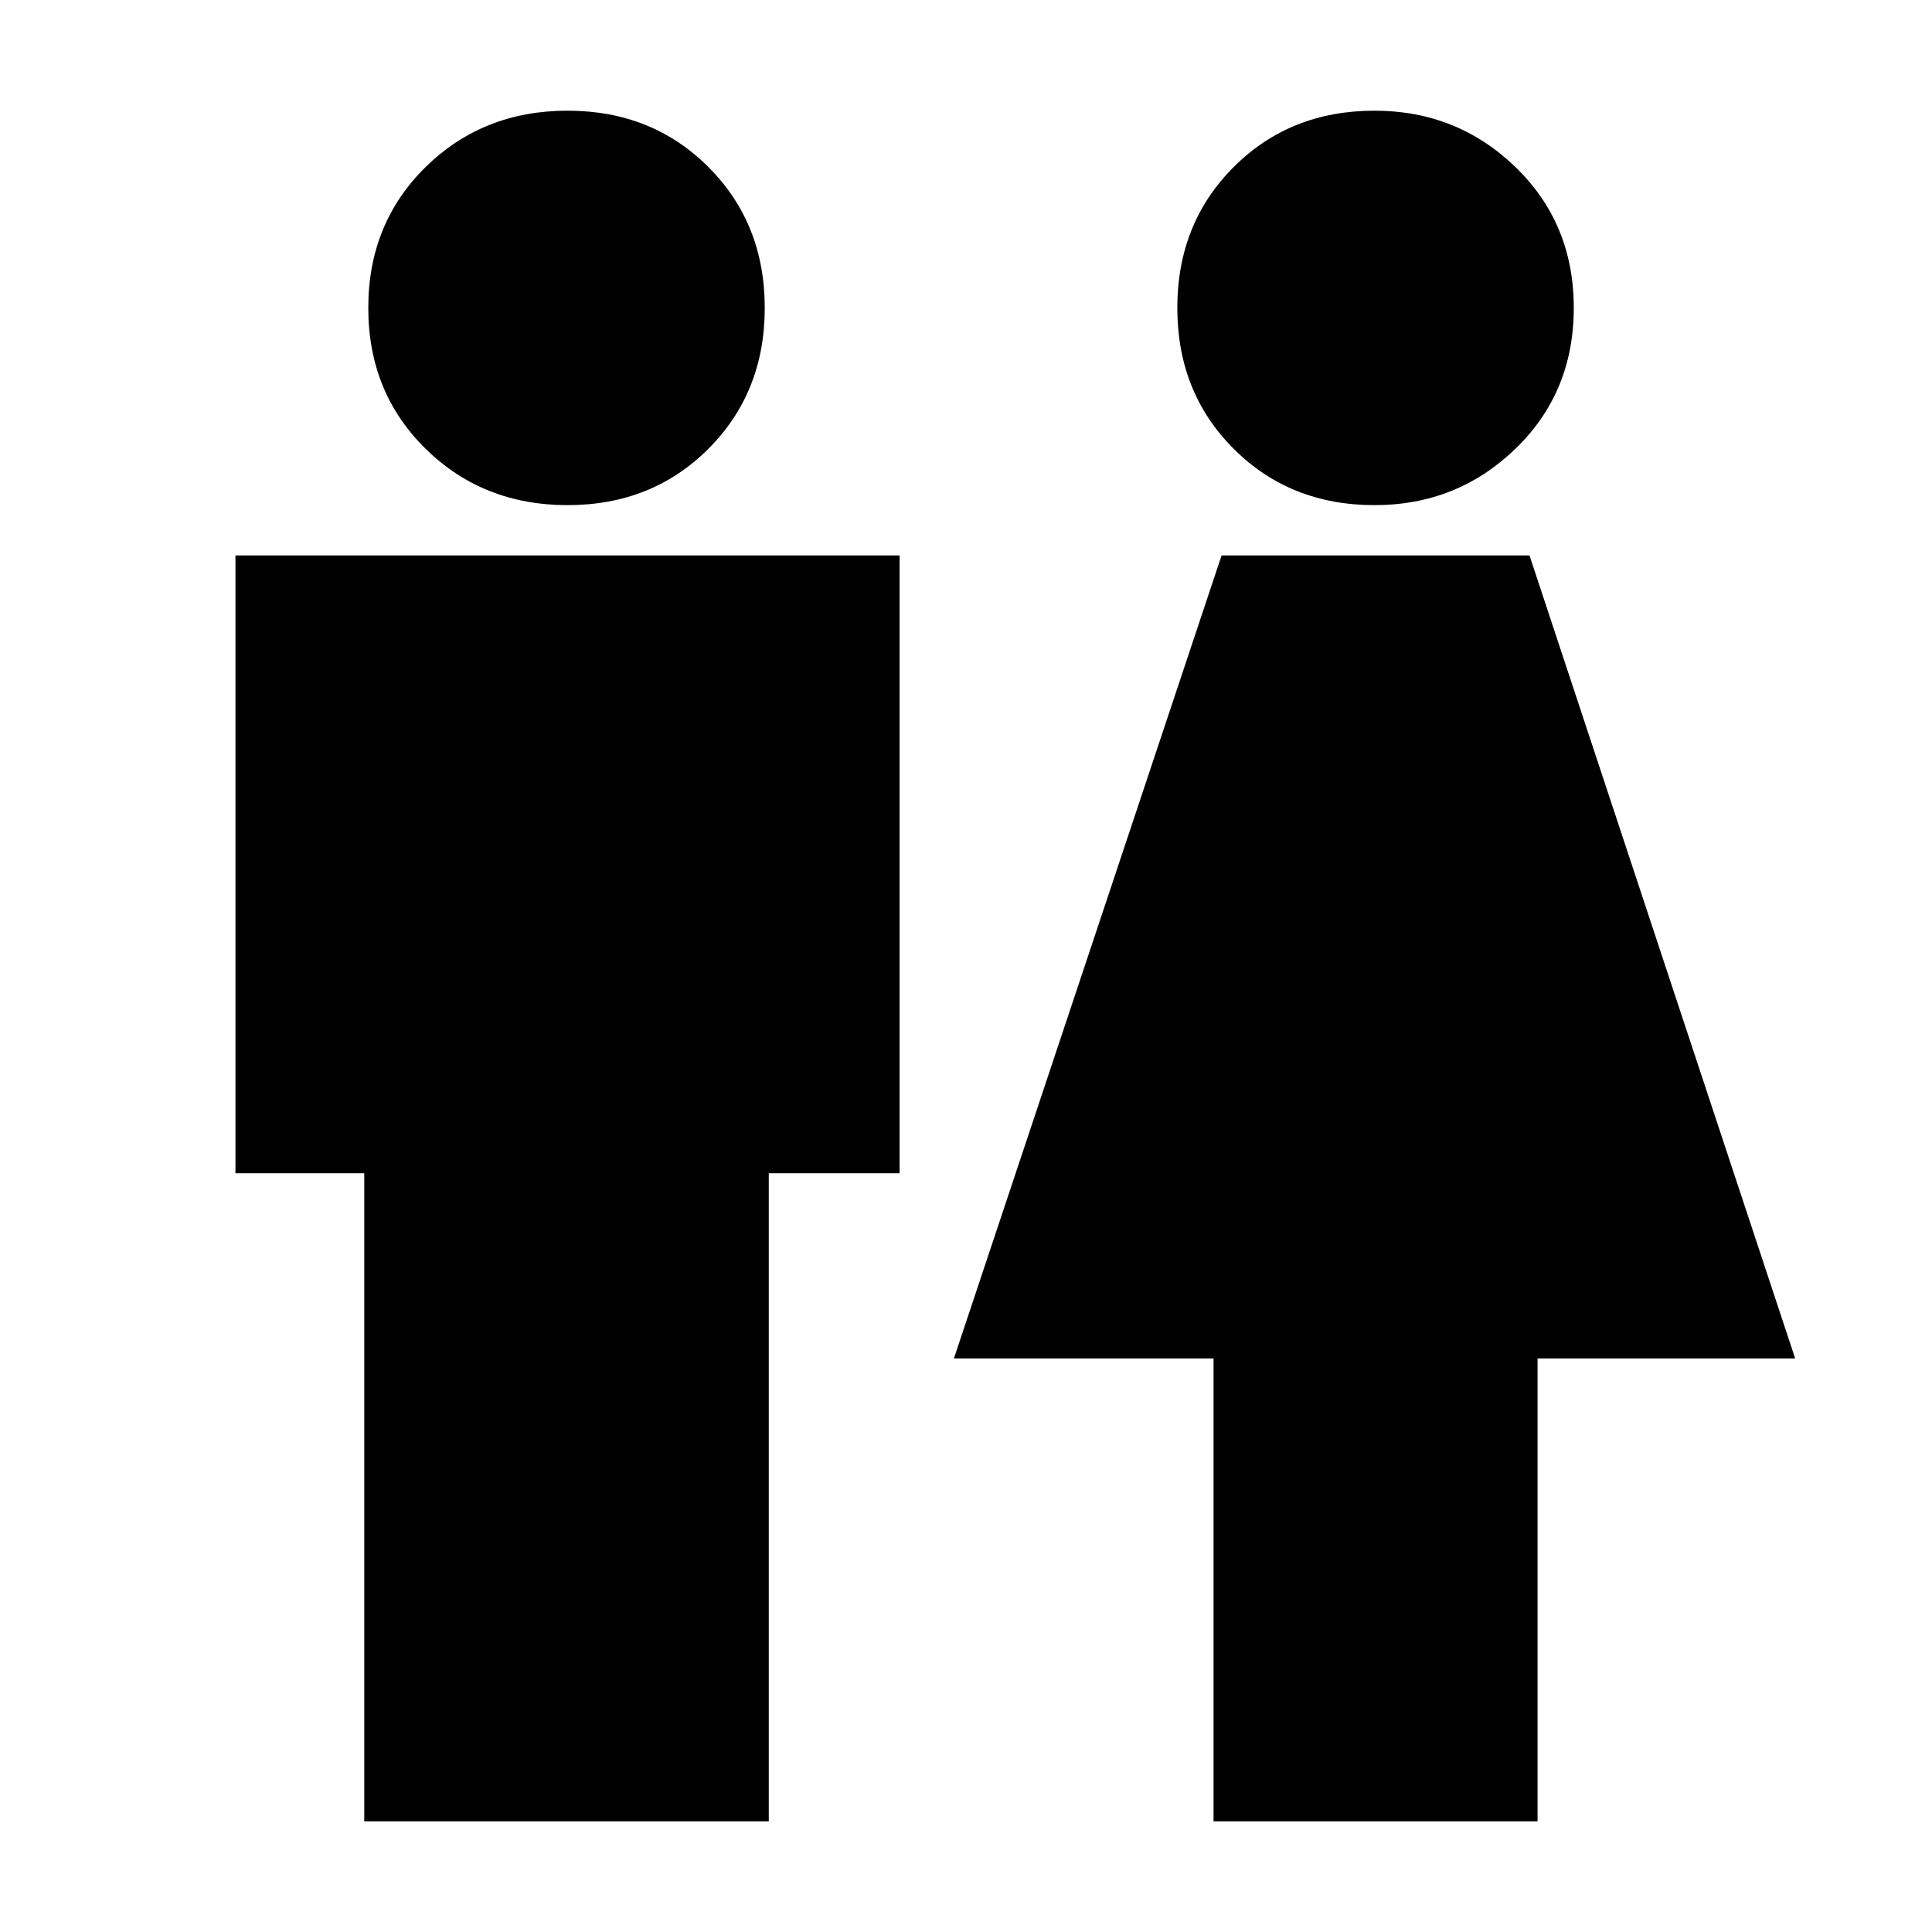 <svg xmlns="http://www.w3.org/2000/svg" height="24" width="24"><path d="M4.525 22.625V14.575H2.925V6.9H11.175V14.575H9.55V22.625ZM15.075 22.625V16.875H11.85L15.175 6.9H19L22.3 16.875H19.1V22.625ZM7.05 6.275Q6 6.275 5.287 5.575Q4.575 4.875 4.575 3.825Q4.575 2.775 5.287 2.075Q6 1.375 7.05 1.375Q8.1 1.375 8.8 2.075Q9.5 2.775 9.5 3.825Q9.5 4.875 8.8 5.575Q8.1 6.275 7.05 6.275ZM17.075 6.275Q16.025 6.275 15.325 5.575Q14.625 4.875 14.625 3.825Q14.625 2.775 15.325 2.075Q16.025 1.375 17.075 1.375Q18.1 1.375 18.825 2.075Q19.55 2.775 19.55 3.825Q19.55 4.875 18.825 5.575Q18.1 6.275 17.075 6.275Z"/></svg>